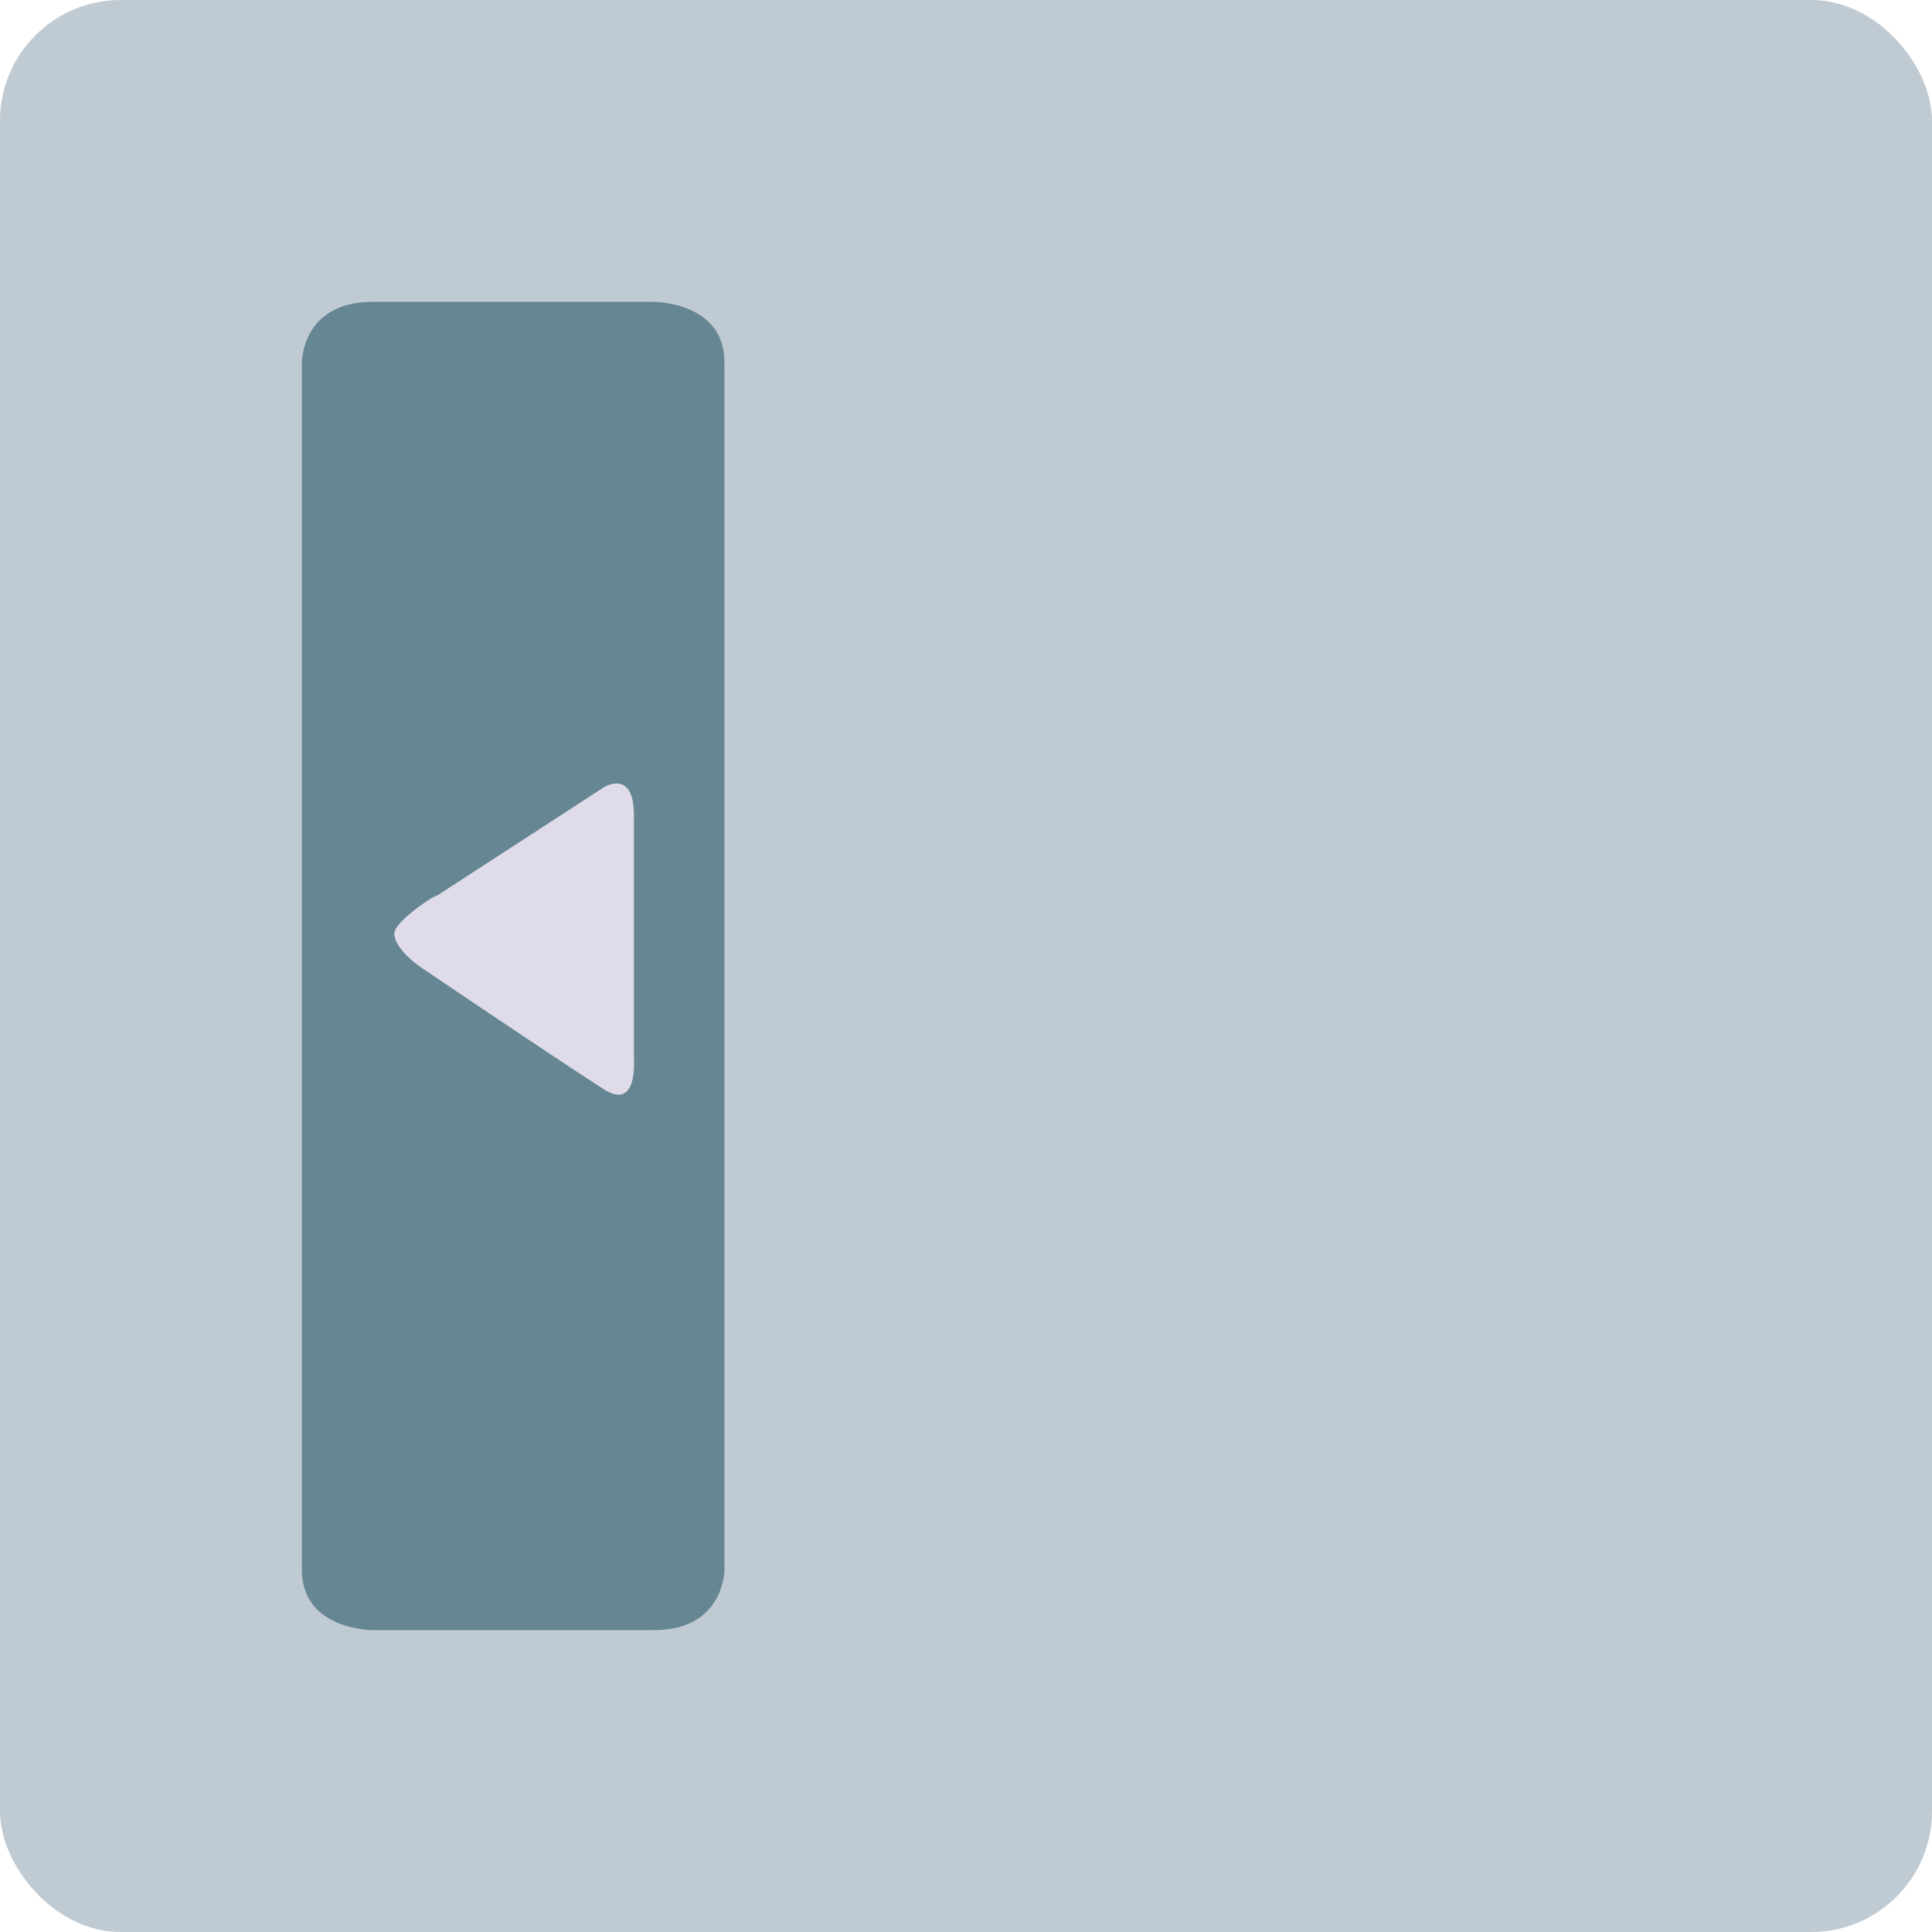<?xml version="1.0" encoding="UTF-8" standalone="no"?>
<!-- Created with Inkscape (http://www.inkscape.org/) -->

<svg
   xmlns:dc="http://purl.org/dc/elements/1.1/"
   xmlns:cc="http://creativecommons.org/ns#"
   xmlns:rdf="http://www.w3.org/1999/02/22-rdf-syntax-ns#"
   xmlns:svg="http://www.w3.org/2000/svg"
   xmlns="http://www.w3.org/2000/svg"
   xmlns:sodipodi="http://sodipodi.sourceforge.net/DTD/sodipodi-0.dtd"
   xmlns:inkscape="http://www.inkscape.org/namespaces/inkscape"
   width="64"
   height="64"
   id="svg2"
   version="1.1"
   inkscape:version="0.91 r13725"
   sodipodi:docname="cs-panel.svg">
  <defs
     id="defs4" />
  <sodipodi:namedview
     id="base"
     pagecolor="#ffffff"
     bordercolor="#666666"
     borderopacity="1.0"
     inkscape:pageopacity="0.0"
     inkscape:pageshadow="2"
     inkscape:zoom="5.0918571"
     inkscape:cx="28.366522"
     inkscape:cy="33.061782"
     inkscape:document-units="px"
     inkscape:current-layer="layer1"
     showgrid="true"
     inkscape:object-paths="true"
     inkscape:snap-object-midpoints="true"
     inkscape:snap-center="true"
     inkscape:snap-bbox="true"
     inkscape:bbox-paths="true"
     inkscape:bbox-nodes="true"
     inkscape:snap-bbox-edge-midpoints="true"
     inkscape:snap-bbox-midpoints="true"
     inkscape:snap-intersection-paths="true"
     inkscape:object-nodes="true"
     inkscape:snap-smooth-nodes="true"
     inkscape:snap-midpoints="true"
     inkscape:snap-page="true"
     inkscape:window-width="695"
     inkscape:window-height="656"
     inkscape:window-x="161"
     inkscape:window-y="85"
     inkscape:window-maximized="0"
     inkscape:snap-global="true">
    <inkscape:grid
       empspacing="2"
       visible="true"
       enabled="true"
       snapvisiblegridlinesonly="true"
       type="xygrid"
       id="grid2987" />
  </sodipodi:namedview>
  <g
     inkscape:label="Layer 1"
     inkscape:groupmode="layer"
     id="layer1"
     transform="translate(0,-988.362)">
    <rect
       style="fill:#c0cad2;fill-opacity:1;stroke:none"
       id="rect4990"
       width="64"
       height="64"
       x="0"
       y="0"
       transform="translate(0,988.362)"
       ry="4" />
    <path
       style="fill:#658692;fill-opacity:1;fill-rule:evenodd;stroke:none;stroke-width:1px;stroke-linecap:butt;stroke-linejoin:miter;stroke-opacity:1"
       d="m 10,1000.362 c 0,0 0,-2 2.333,-2 l 9.333,0 c 0,0 2.333,0 2.333,2 l 0,40 c 0,0 0,2 -2.333,2 l -9.333,0 c 0,0 -2.333,0 -2.333,-2 z"
       id="path3346"
       inkscape:connector-curvature="0"
       sodipodi:nodetypes="cscscscsc" />
    <path
       style="fill:#dfdbe8;fill-opacity:1;fill-rule:evenodd;stroke:none;stroke-width:1px;stroke-linecap:butt;stroke-linejoin:miter;stroke-opacity:1"
       d="m 14,1020.444 c 0,0 -0.876,-0.554 -0.939,-1.122 -0.061,-0.551 2.284,-1.847 1.061,-1.061 L 20,1014.444 c 0,0 1,-0.633 1,0.918 l 0,8.082 c 0,0 0.141,1.735 -1,1 -2.061,-1.327 -6,-4 -6,-4 z"
       id="path4156"
       inkscape:connector-curvature="0"
       sodipodi:nodetypes="csccscsc" />
  </g>
</svg>
